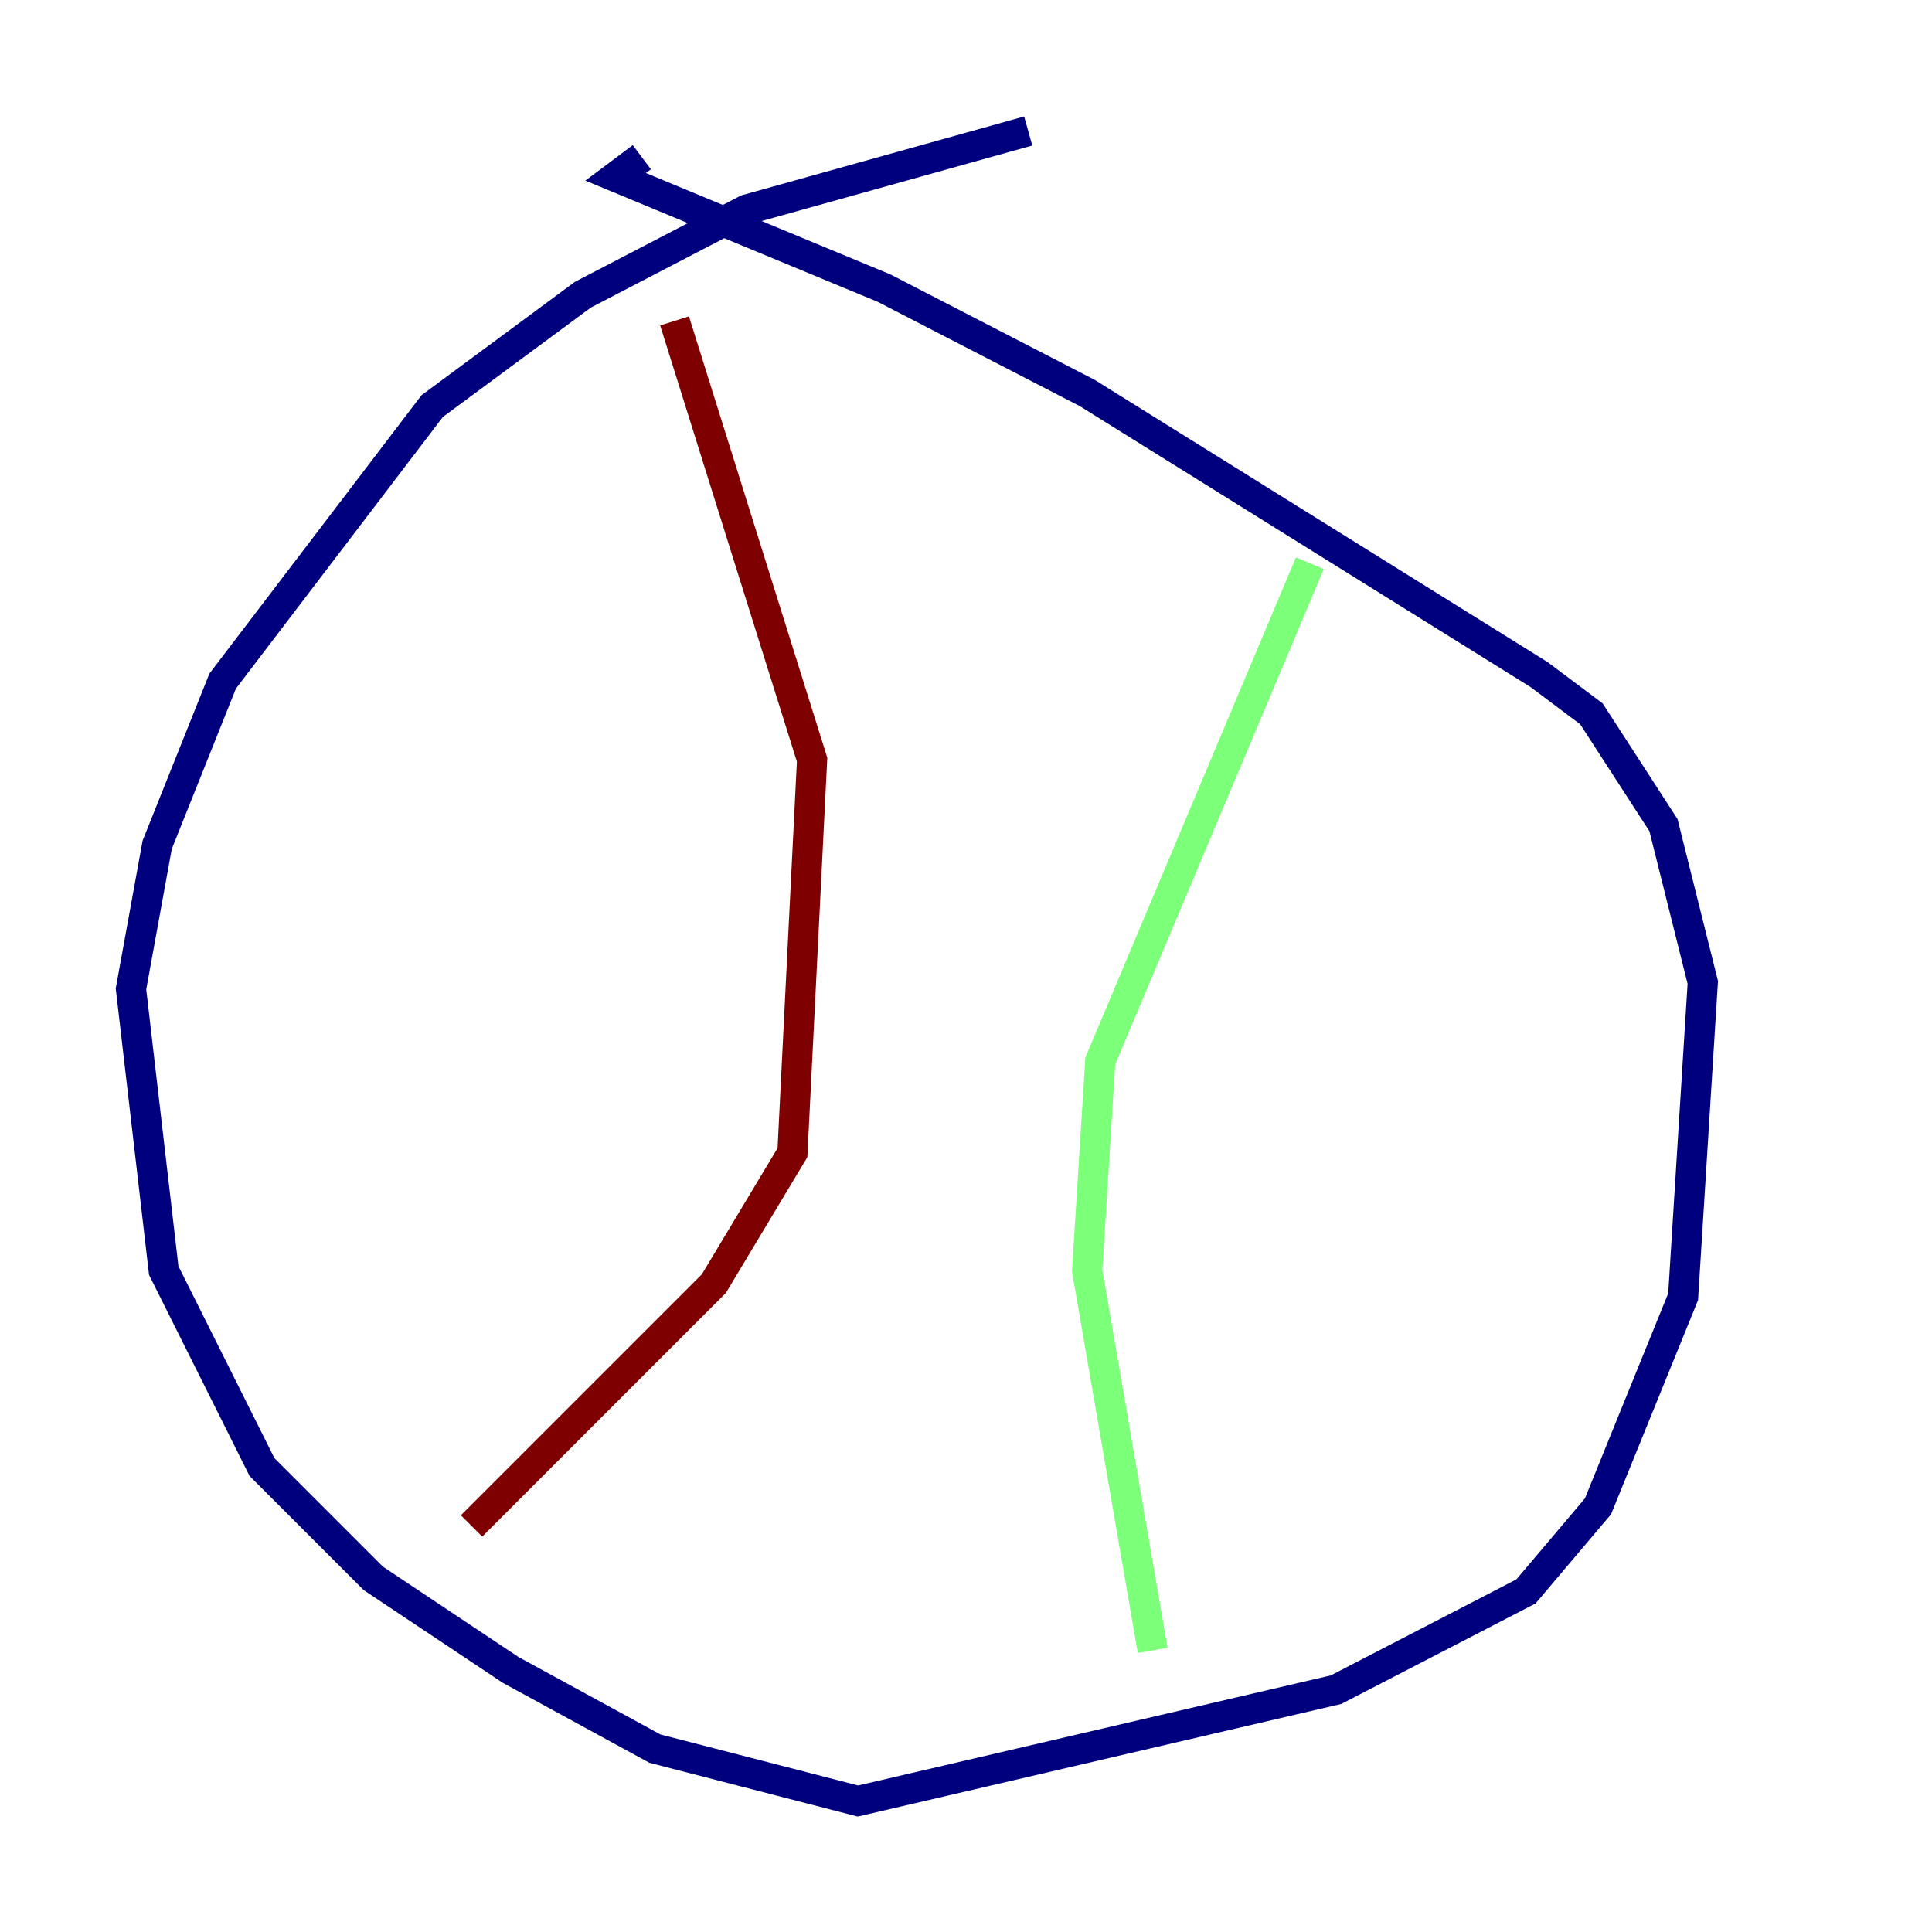 <?xml version="1.0" encoding="utf-8" ?>
<svg baseProfile="tiny" height="128" version="1.2" viewBox="0,0,128,128" width="128" xmlns="http://www.w3.org/2000/svg" xmlns:ev="http://www.w3.org/2001/xml-events" xmlns:xlink="http://www.w3.org/1999/xlink"><defs /><polyline fill="none" points="68.122,8.678 49.464,13.885 38.617,19.525 28.637,26.902 14.752,45.125 10.414,55.973 8.678,65.519 10.848,84.176 17.356,97.193 24.732,104.57 33.844,110.644 43.39,115.851 56.841,119.322 88.515,111.946 101.098,105.437 105.871,99.797 111.512,85.912 112.814,65.085 110.21,54.671 105.437,47.295 101.966,44.691 72.027,26.034 58.576,19.091 40.786,11.715 42.522,10.414" stroke="#00007f" stroke-width="2" /><polyline fill="none" points="86.78,37.315 72.895,70.291 72.027,84.176 76.366,109.342" stroke="#7cff79" stroke-width="2" /><polyline fill="none" points="44.691,21.261 53.803,50.332 52.502,76.366 47.295,85.044 31.241,101.098" stroke="#7f0000" stroke-width="2" /></svg>